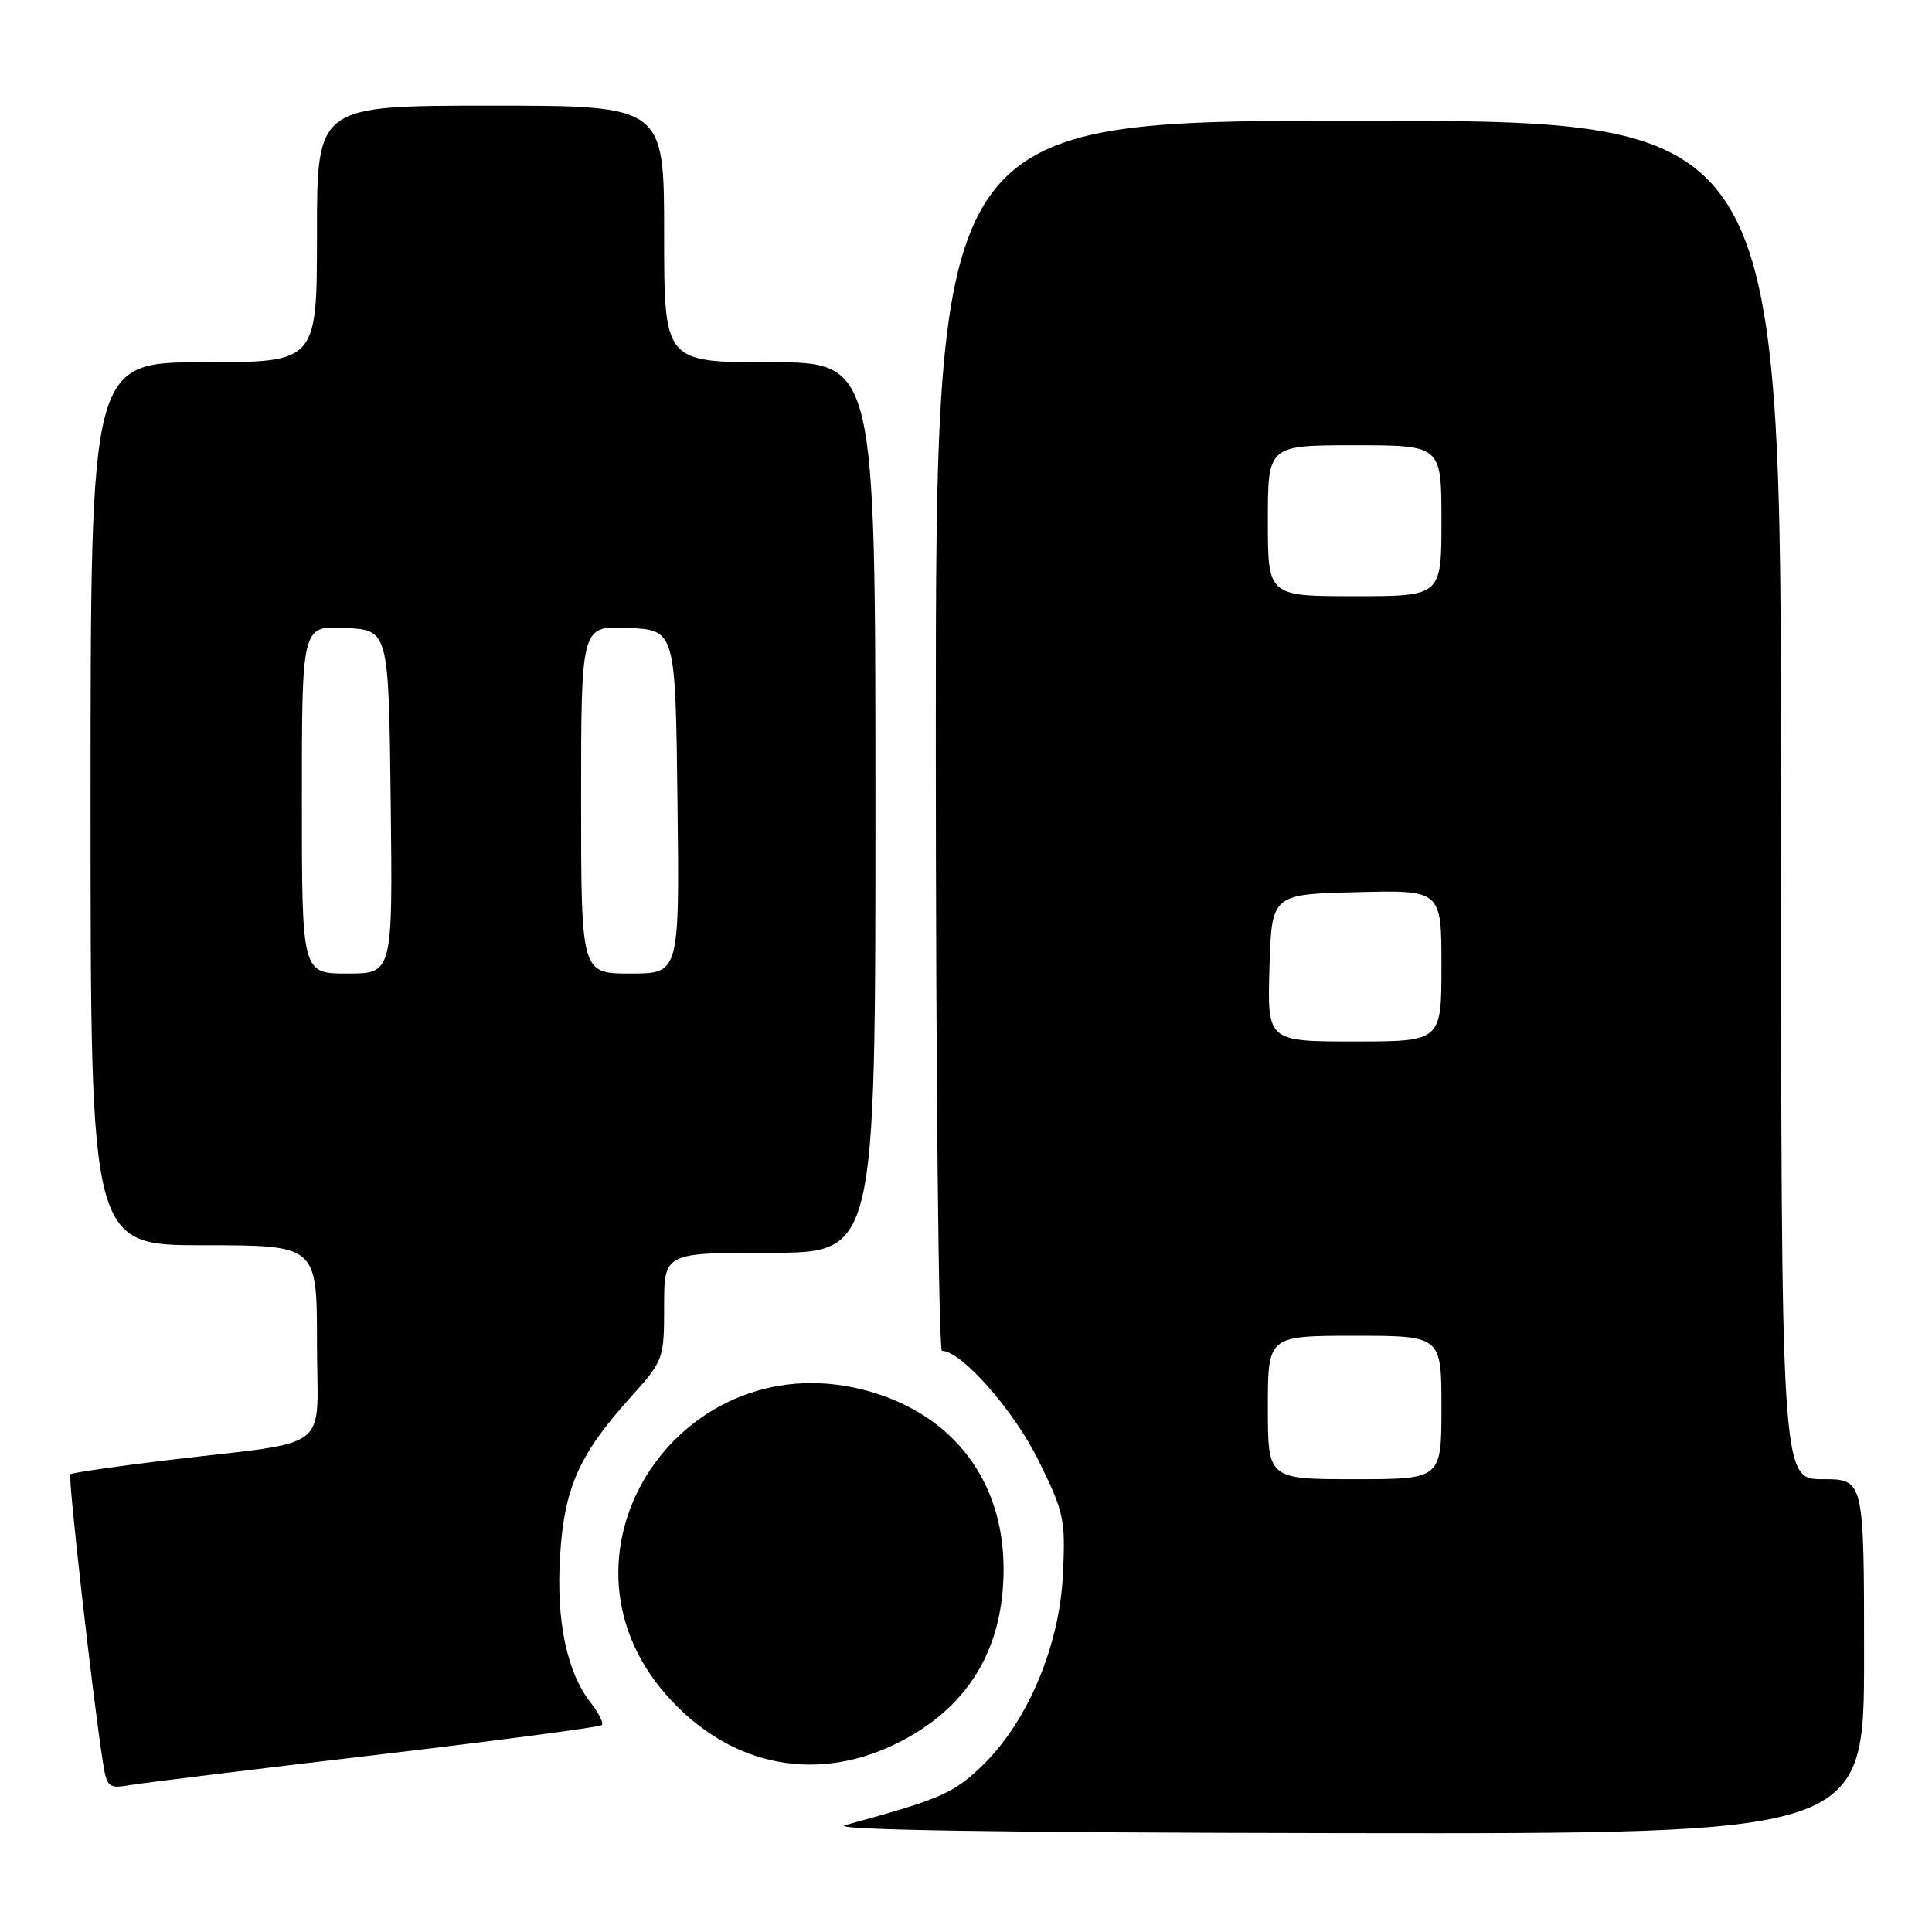 <?xml version="1.0" encoding="UTF-8" standalone="no"?>
<!DOCTYPE svg PUBLIC "-//W3C//DTD SVG 1.1//EN" "http://www.w3.org/Graphics/SVG/1.1/DTD/svg11.dtd" >
<svg xmlns="http://www.w3.org/2000/svg" xmlns:xlink="http://www.w3.org/1999/xlink" version="1.1" viewBox="0 0 256 256">
 <g >
 <path fill="currentColor"
d=" M 247.00 219.50 C 247.00 196.00 247.00 196.00 241.50 196.00 C 236.00 196.00 236.00 196.00 236.00 106.00 C 236.00 16.00 236.00 16.00 180.00 16.00 C 124.00 16.00 124.00 16.00 124.00 97.50 C 124.00 142.32 124.37 179.00 124.82 179.00 C 127.38 179.00 134.32 186.86 137.58 193.47 C 141.00 200.39 141.20 201.30 140.84 208.66 C 140.39 218.22 136.07 228.34 129.98 234.13 C 126.26 237.67 124.48 238.43 112.00 241.84 C 109.68 242.47 131.78 242.83 177.75 242.90 C 247.00 243.00 247.00 243.00 247.00 219.50 Z  M 49.88 232.53 C 66.05 230.62 79.48 228.85 79.75 228.59 C 80.01 228.32 79.34 226.98 78.26 225.60 C 75.12 221.61 73.69 214.82 74.21 206.25 C 74.75 197.21 76.69 192.79 83.42 185.30 C 87.95 180.26 88.00 180.13 88.00 173.10 C 88.00 166.00 88.00 166.00 102.00 166.00 C 116.00 166.00 116.00 166.00 116.00 107.00 C 116.00 48.00 116.00 48.00 102.00 48.00 C 88.00 48.00 88.00 48.00 88.00 31.00 C 88.00 14.00 88.00 14.00 65.00 14.00 C 42.00 14.00 42.00 14.00 42.00 31.00 C 42.00 48.00 42.00 48.00 27.00 48.00 C 12.00 48.00 12.00 48.00 12.00 106.50 C 12.00 165.00 12.00 165.00 27.00 165.00 C 42.00 165.00 42.00 165.00 42.00 177.91 C 42.00 192.76 44.51 190.80 22.09 193.49 C 15.27 194.31 9.52 195.15 9.32 195.35 C 8.99 195.68 12.22 224.33 13.60 233.28 C 14.16 236.88 14.33 237.03 17.34 236.52 C 19.08 236.23 33.72 234.43 49.88 232.53 Z  M 119.93 230.44 C 128.64 225.70 133.01 218.10 132.98 207.78 C 132.94 196.29 126.41 187.63 115.37 184.42 C 90.57 177.21 71.49 205.51 88.29 224.59 C 96.84 234.31 108.77 236.51 119.93 230.44 Z  M 168.00 186.50 C 168.00 177.00 168.00 177.00 179.50 177.00 C 191.00 177.00 191.00 177.00 191.00 186.50 C 191.00 196.00 191.00 196.00 179.50 196.00 C 168.00 196.00 168.00 196.00 168.00 186.50 Z  M 168.21 128.25 C 168.50 118.50 168.50 118.50 179.75 118.22 C 191.00 117.93 191.00 117.93 191.00 127.97 C 191.00 138.00 191.00 138.00 179.46 138.00 C 167.93 138.00 167.93 138.00 168.21 128.25 Z  M 168.00 69.00 C 168.00 59.00 168.00 59.00 179.50 59.00 C 191.00 59.00 191.00 59.00 191.00 69.00 C 191.00 79.00 191.00 79.00 179.50 79.00 C 168.00 79.00 168.00 79.00 168.00 69.00 Z  M 40.00 105.95 C 40.00 82.90 40.00 82.90 45.75 83.20 C 51.50 83.50 51.50 83.50 51.77 106.25 C 52.04 129.00 52.04 129.00 46.02 129.00 C 40.00 129.00 40.00 129.00 40.00 105.95 Z  M 77.00 105.95 C 77.00 82.90 77.00 82.90 83.25 83.20 C 89.50 83.50 89.50 83.50 89.77 106.25 C 90.04 129.00 90.04 129.00 83.52 129.00 C 77.00 129.00 77.00 129.00 77.00 105.95 Z "/>
</g>
</svg>
